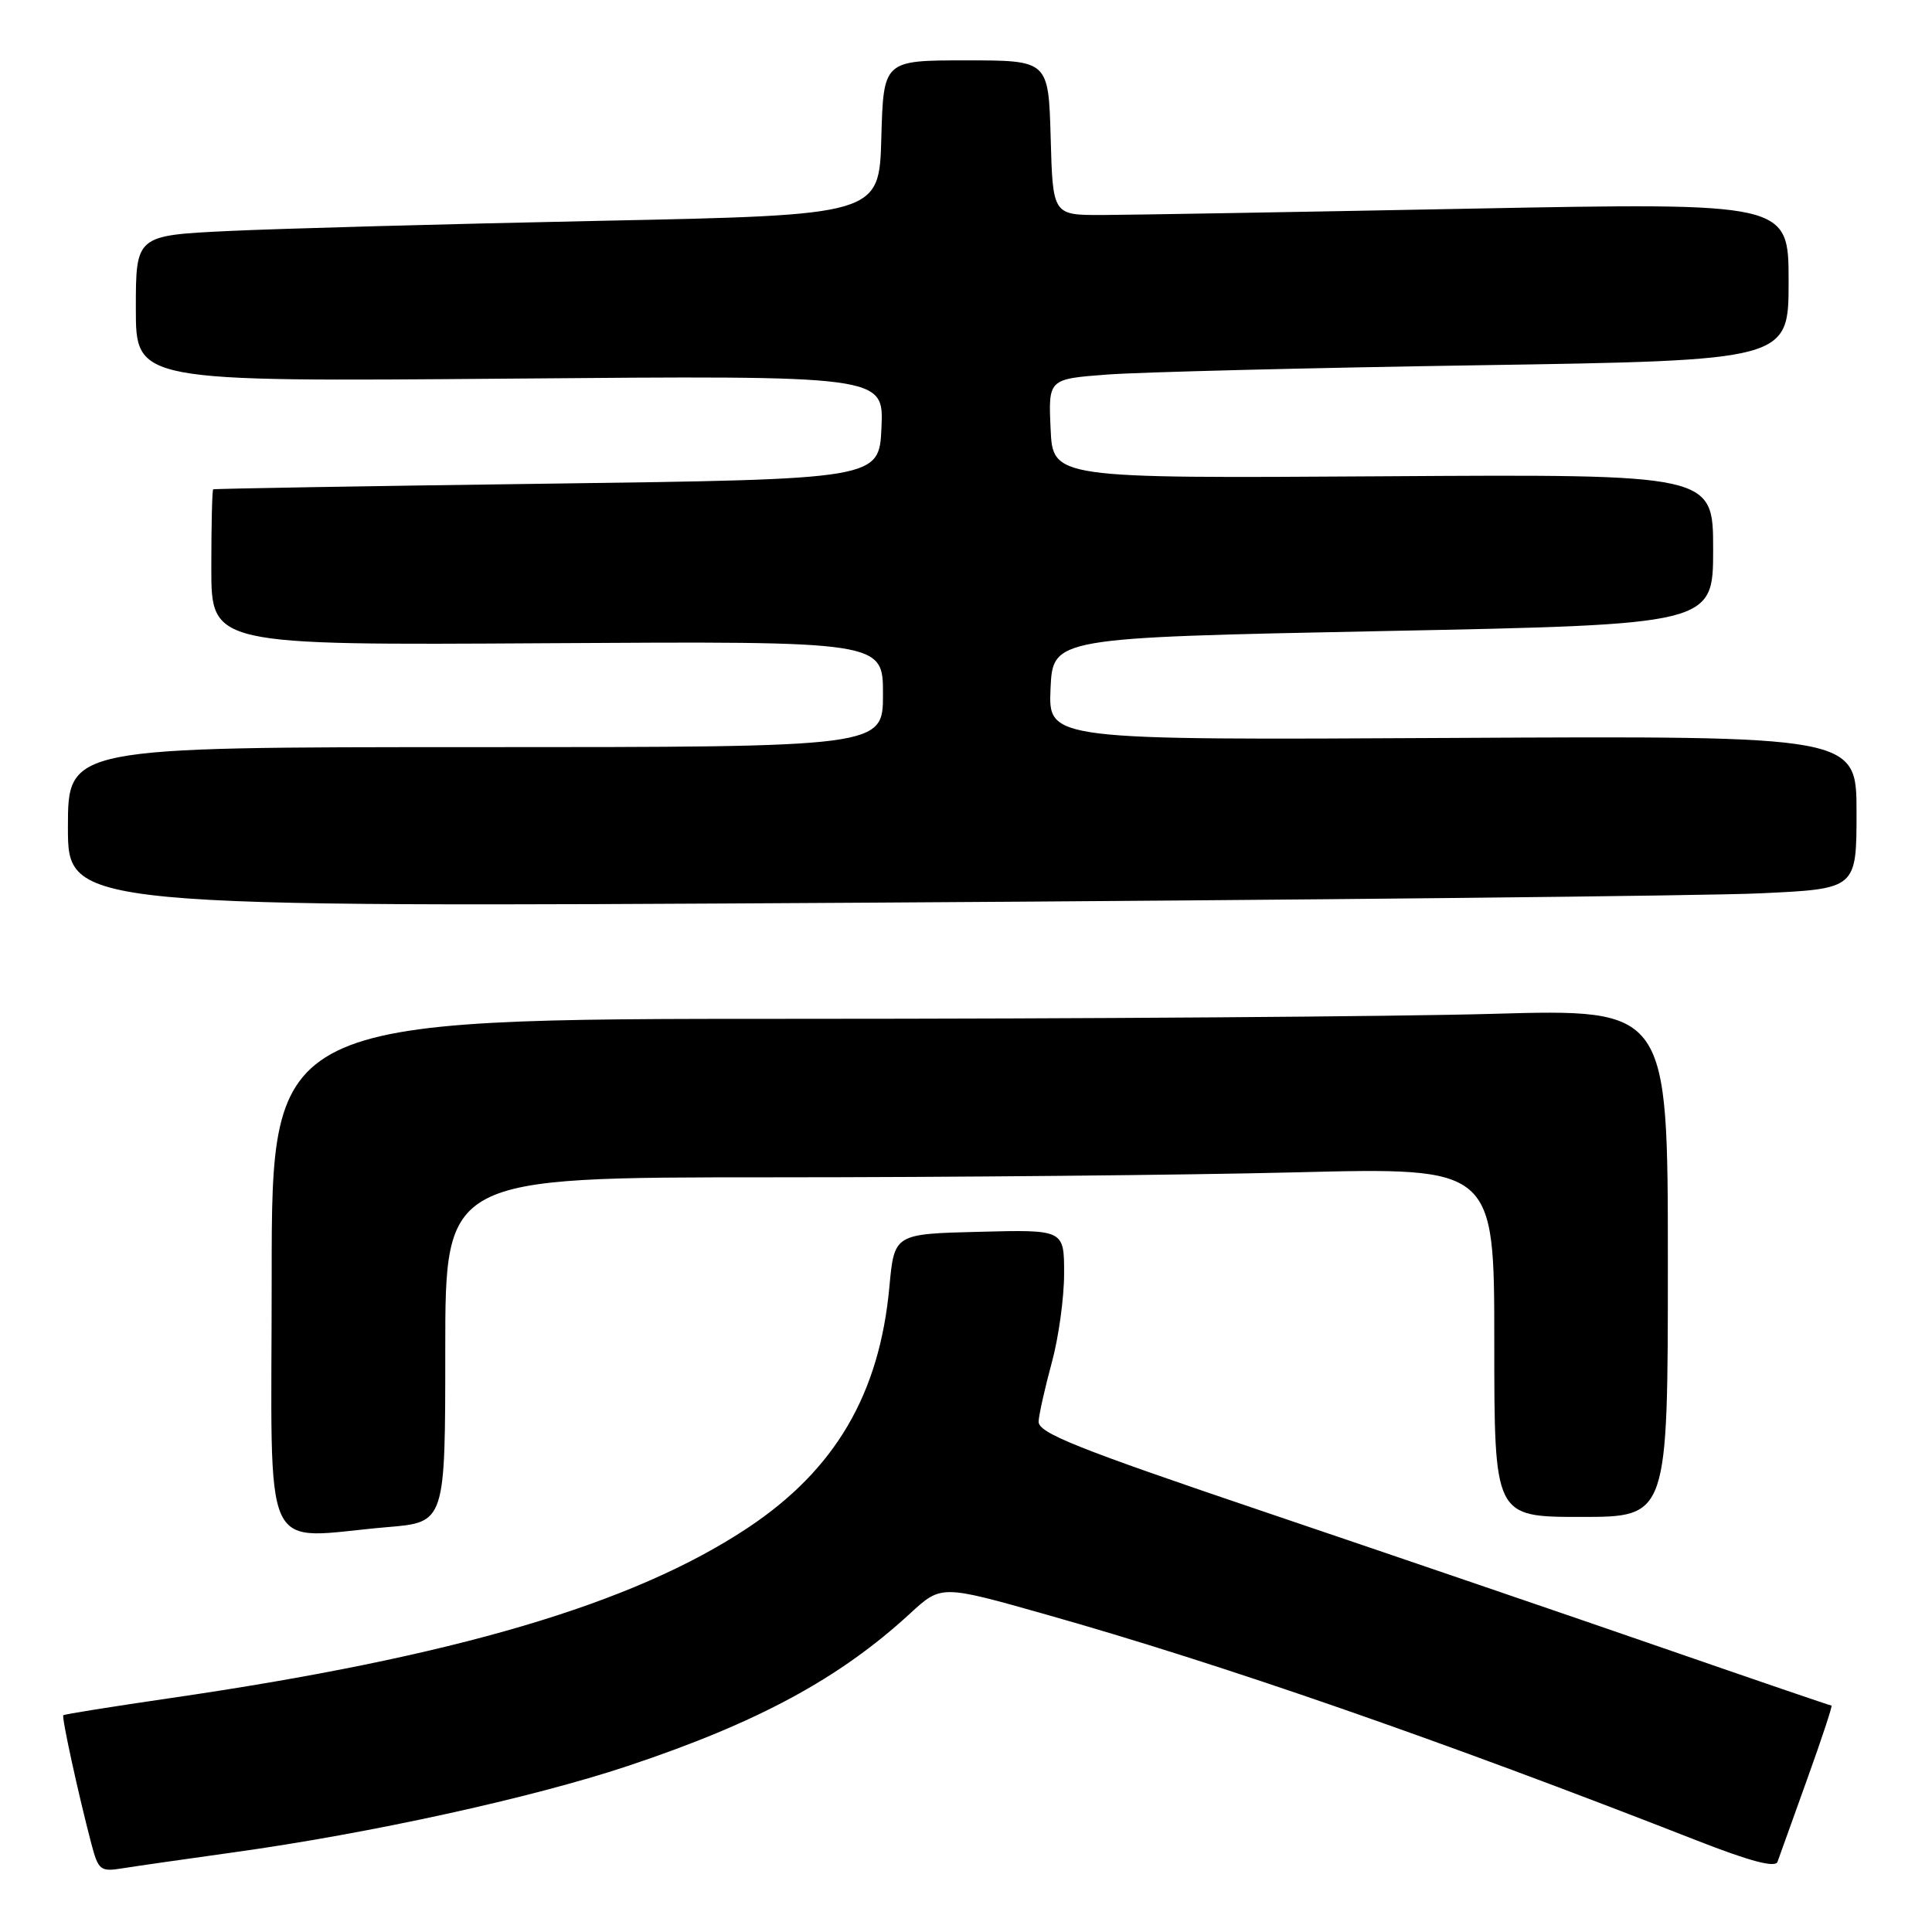 <?xml version="1.0" encoding="UTF-8" standalone="no"?>
<!DOCTYPE svg PUBLIC "-//W3C//DTD SVG 1.1//EN" "http://www.w3.org/Graphics/SVG/1.1/DTD/svg11.dtd" >
<svg xmlns="http://www.w3.org/2000/svg" xmlns:xlink="http://www.w3.org/1999/xlink" version="1.1" viewBox="0 0 256 256">
 <g >
 <path fill="currentColor"
d=" M 31.00 245.44 C 48.97 242.94 70.41 238.25 83.13 234.02 C 100.37 228.28 111.23 222.42 120.61 213.78 C 124.72 210.00 124.72 210.00 138.61 213.93 C 161.92 220.52 190.81 230.55 224.80 243.86 C 231.90 246.64 235.24 247.52 235.53 246.70 C 235.77 246.04 237.54 241.11 239.46 235.75 C 241.39 230.39 242.84 226.00 242.68 226.00 C 242.52 226.00 232.52 222.58 220.45 218.40 C 208.38 214.22 184.78 206.16 168.00 200.48 C 142.49 191.85 137.52 189.86 137.62 188.33 C 137.69 187.32 138.48 183.82 139.37 180.54 C 140.27 177.26 141.00 171.96 141.00 168.76 C 141.00 162.93 141.00 162.93 129.75 163.22 C 118.50 163.50 118.50 163.50 117.85 170.50 C 116.54 184.74 110.66 194.75 99.11 202.43 C 83.89 212.55 60.21 219.53 22.56 225.01 C 14.90 226.13 8.52 227.14 8.39 227.28 C 8.15 227.52 10.35 237.62 12.10 244.29 C 13.04 247.84 13.29 248.04 16.30 247.55 C 18.06 247.27 24.68 246.32 31.00 245.44 Z  M 51.35 202.35 C 59.00 201.71 59.00 201.71 59.00 178.85 C 59.00 156.00 59.00 156.00 102.25 156.00 C 126.04 156.00 157.31 155.70 171.75 155.34 C 198.00 154.68 198.00 154.68 198.00 177.84 C 198.00 201.00 198.00 201.00 209.50 201.00 C 221.00 201.00 221.00 201.00 221.00 167.34 C 221.00 133.68 221.00 133.68 197.75 134.34 C 184.96 134.70 143.34 135.00 105.25 135.00 C 36.00 135.00 36.00 135.00 36.00 169.00 C 36.00 207.57 34.27 203.80 51.35 202.35 Z  M 233.25 118.37 C 246.00 117.78 246.00 117.78 246.00 107.64 C 246.00 97.50 246.00 97.50 192.45 97.78 C 138.91 98.07 138.91 98.07 139.20 91.28 C 139.50 84.50 139.50 84.50 183.25 83.62 C 227.00 82.75 227.00 82.75 227.00 72.79 C 227.00 62.83 227.00 62.83 183.25 63.11 C 139.50 63.39 139.50 63.39 139.21 56.80 C 138.91 50.22 138.91 50.22 146.71 49.63 C 150.99 49.31 173.06 48.75 195.75 48.40 C 237.00 47.76 237.00 47.76 237.00 37.30 C 237.00 26.84 237.00 26.84 194.75 27.65 C 171.51 28.10 149.57 28.48 146.00 28.49 C 139.50 28.50 139.50 28.50 139.22 18.25 C 138.93 8.00 138.93 8.00 128.00 8.00 C 117.07 8.00 117.07 8.00 116.78 18.25 C 116.50 28.50 116.50 28.50 79.50 29.26 C 59.15 29.68 36.99 30.29 30.25 30.61 C 18.00 31.20 18.00 31.20 18.00 40.89 C 18.00 50.58 18.00 50.58 67.55 50.17 C 117.10 49.75 117.10 49.75 116.80 56.63 C 116.50 63.50 116.50 63.50 72.50 64.09 C 48.30 64.41 28.39 64.75 28.25 64.84 C 28.11 64.93 28.00 69.61 28.00 75.25 C 28.00 85.50 28.00 85.50 72.50 85.23 C 117.00 84.96 117.00 84.96 117.00 91.98 C 117.00 99.00 117.00 99.00 63.00 99.00 C 9.00 99.00 9.00 99.00 9.00 109.62 C 9.00 120.24 9.00 120.24 114.75 119.61 C 172.91 119.26 226.24 118.70 233.25 118.37 Z "/>
</g>
</svg>